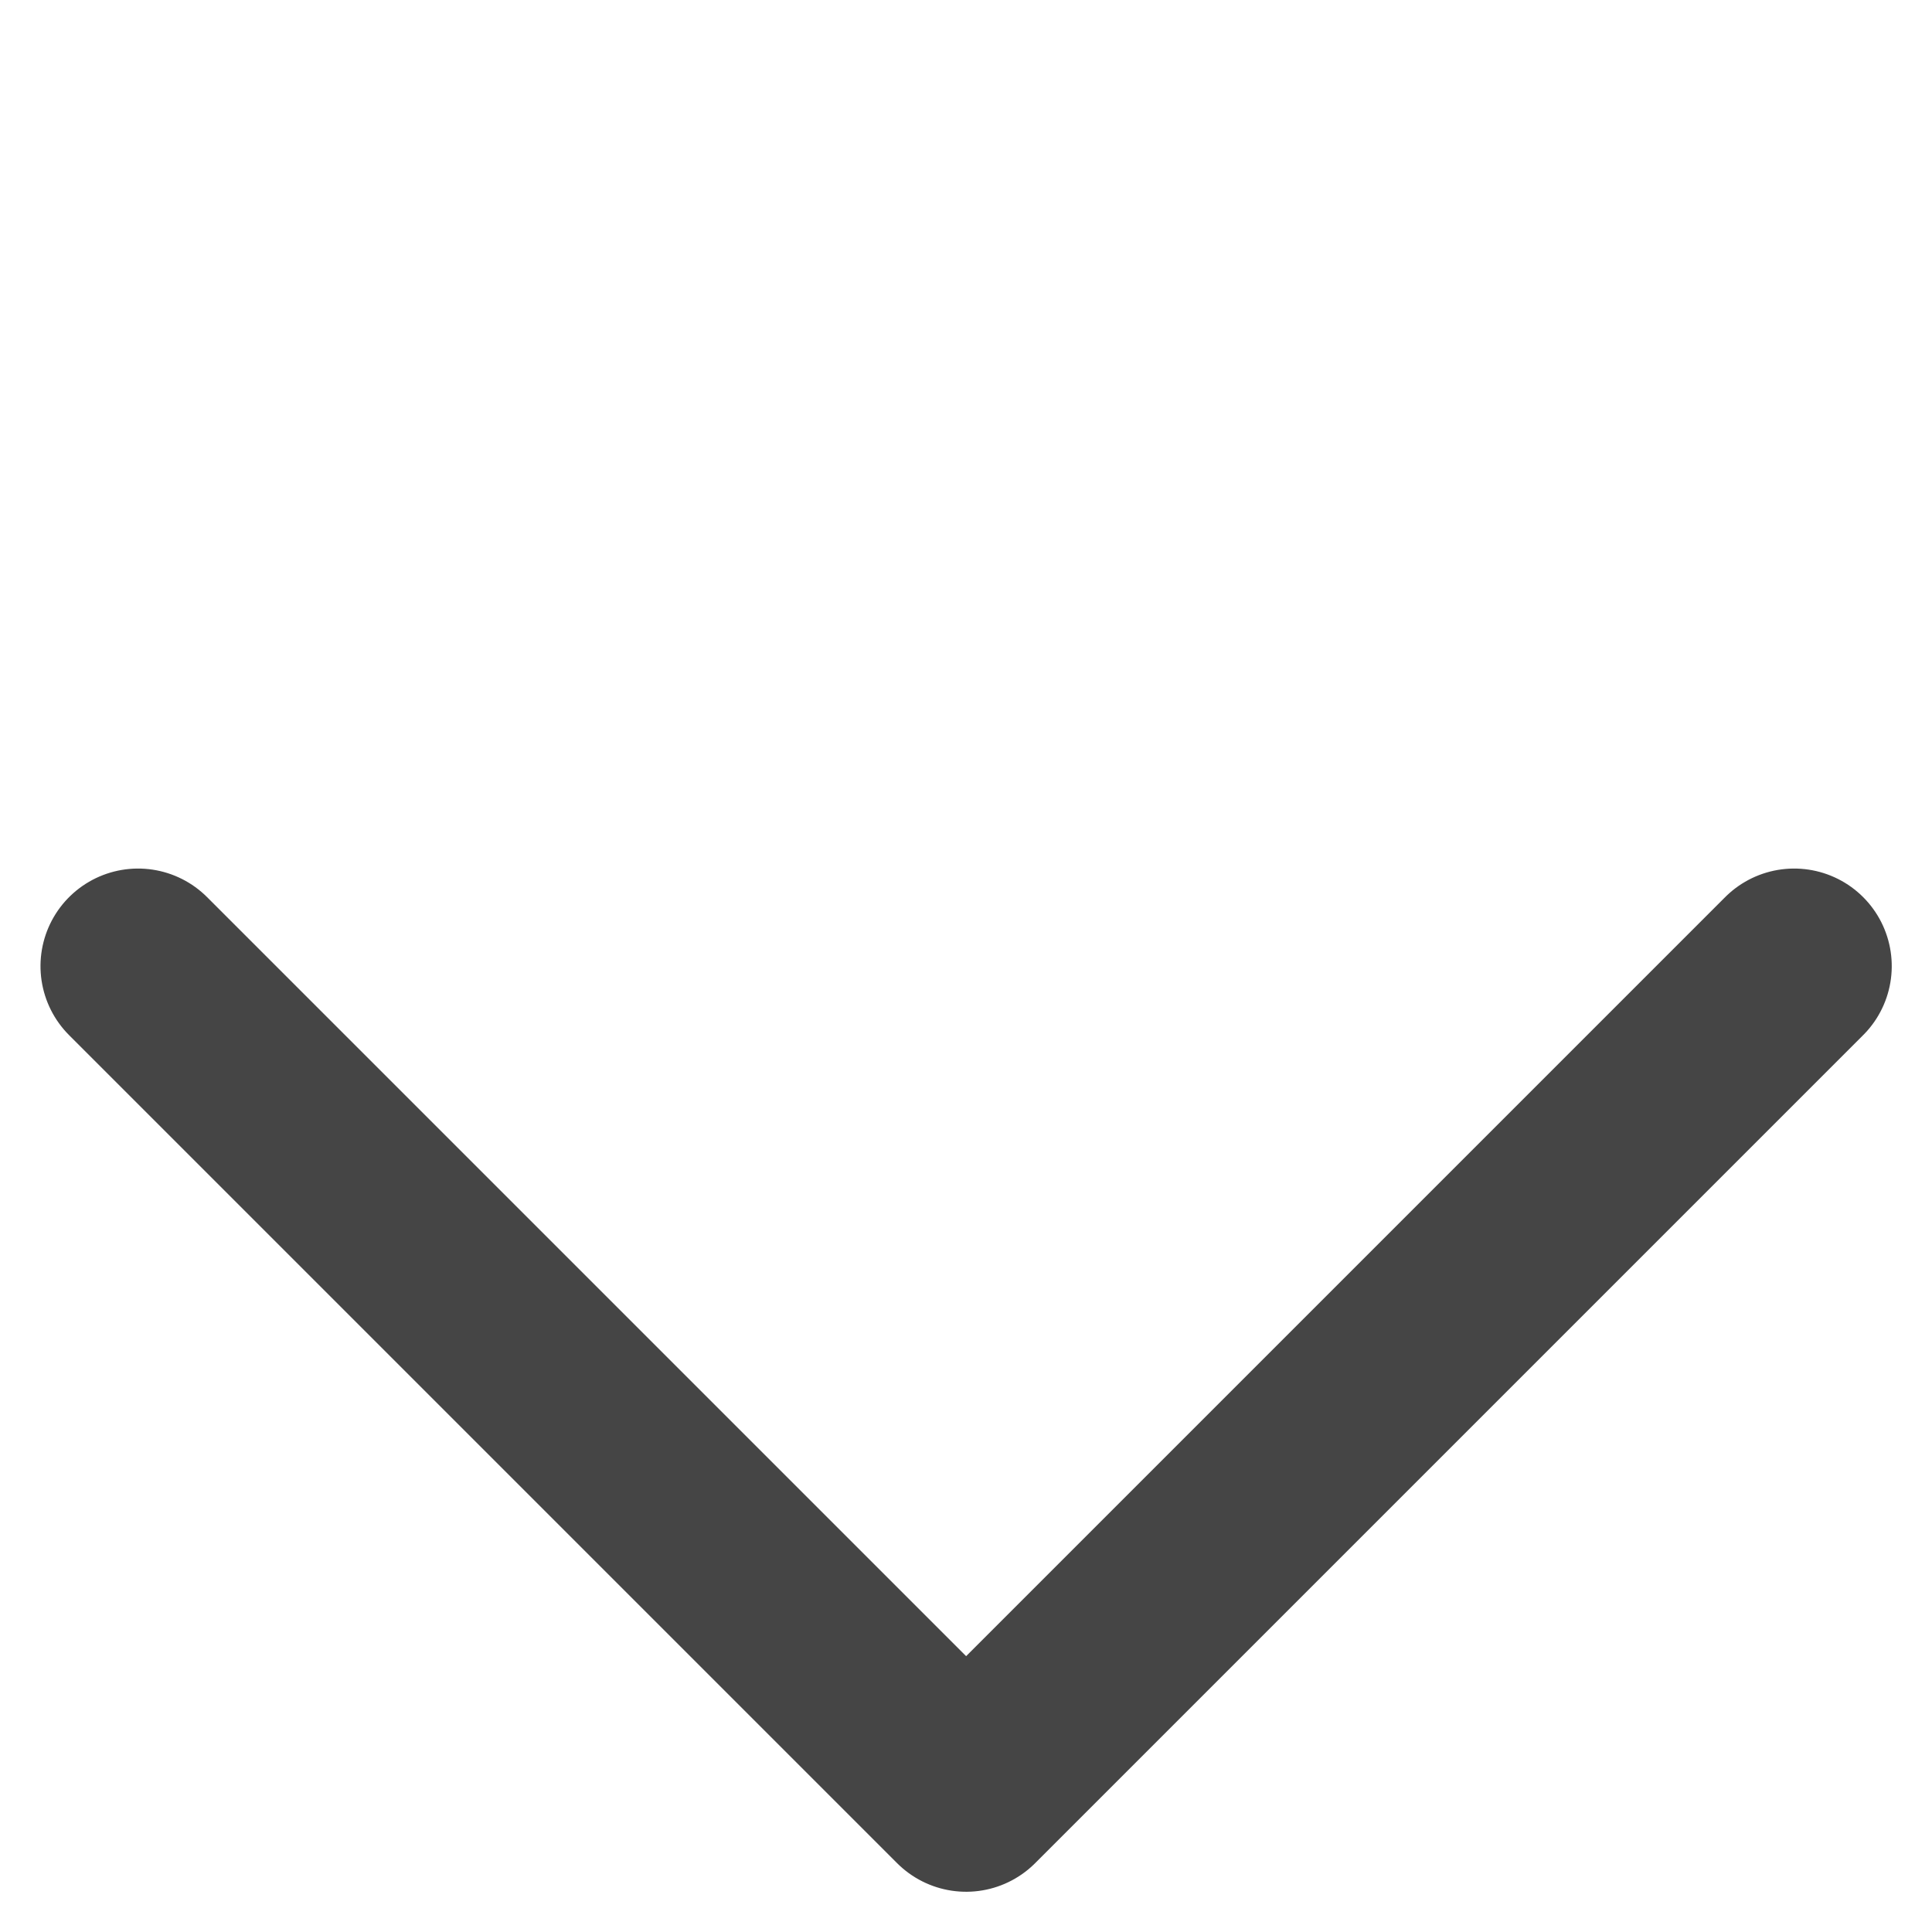 <svg xmlns="http://www.w3.org/2000/svg" width="9.899" height="9.899" viewBox="0 0 9.899 9.899">
  <path id="Icon" d="M22,11V5H16" transform="translate(24.042 -2.828) rotate(135)" fill="none" stroke="#454545" stroke-linecap="round" stroke-linejoin="round" stroke-width="1"/>
</svg>
